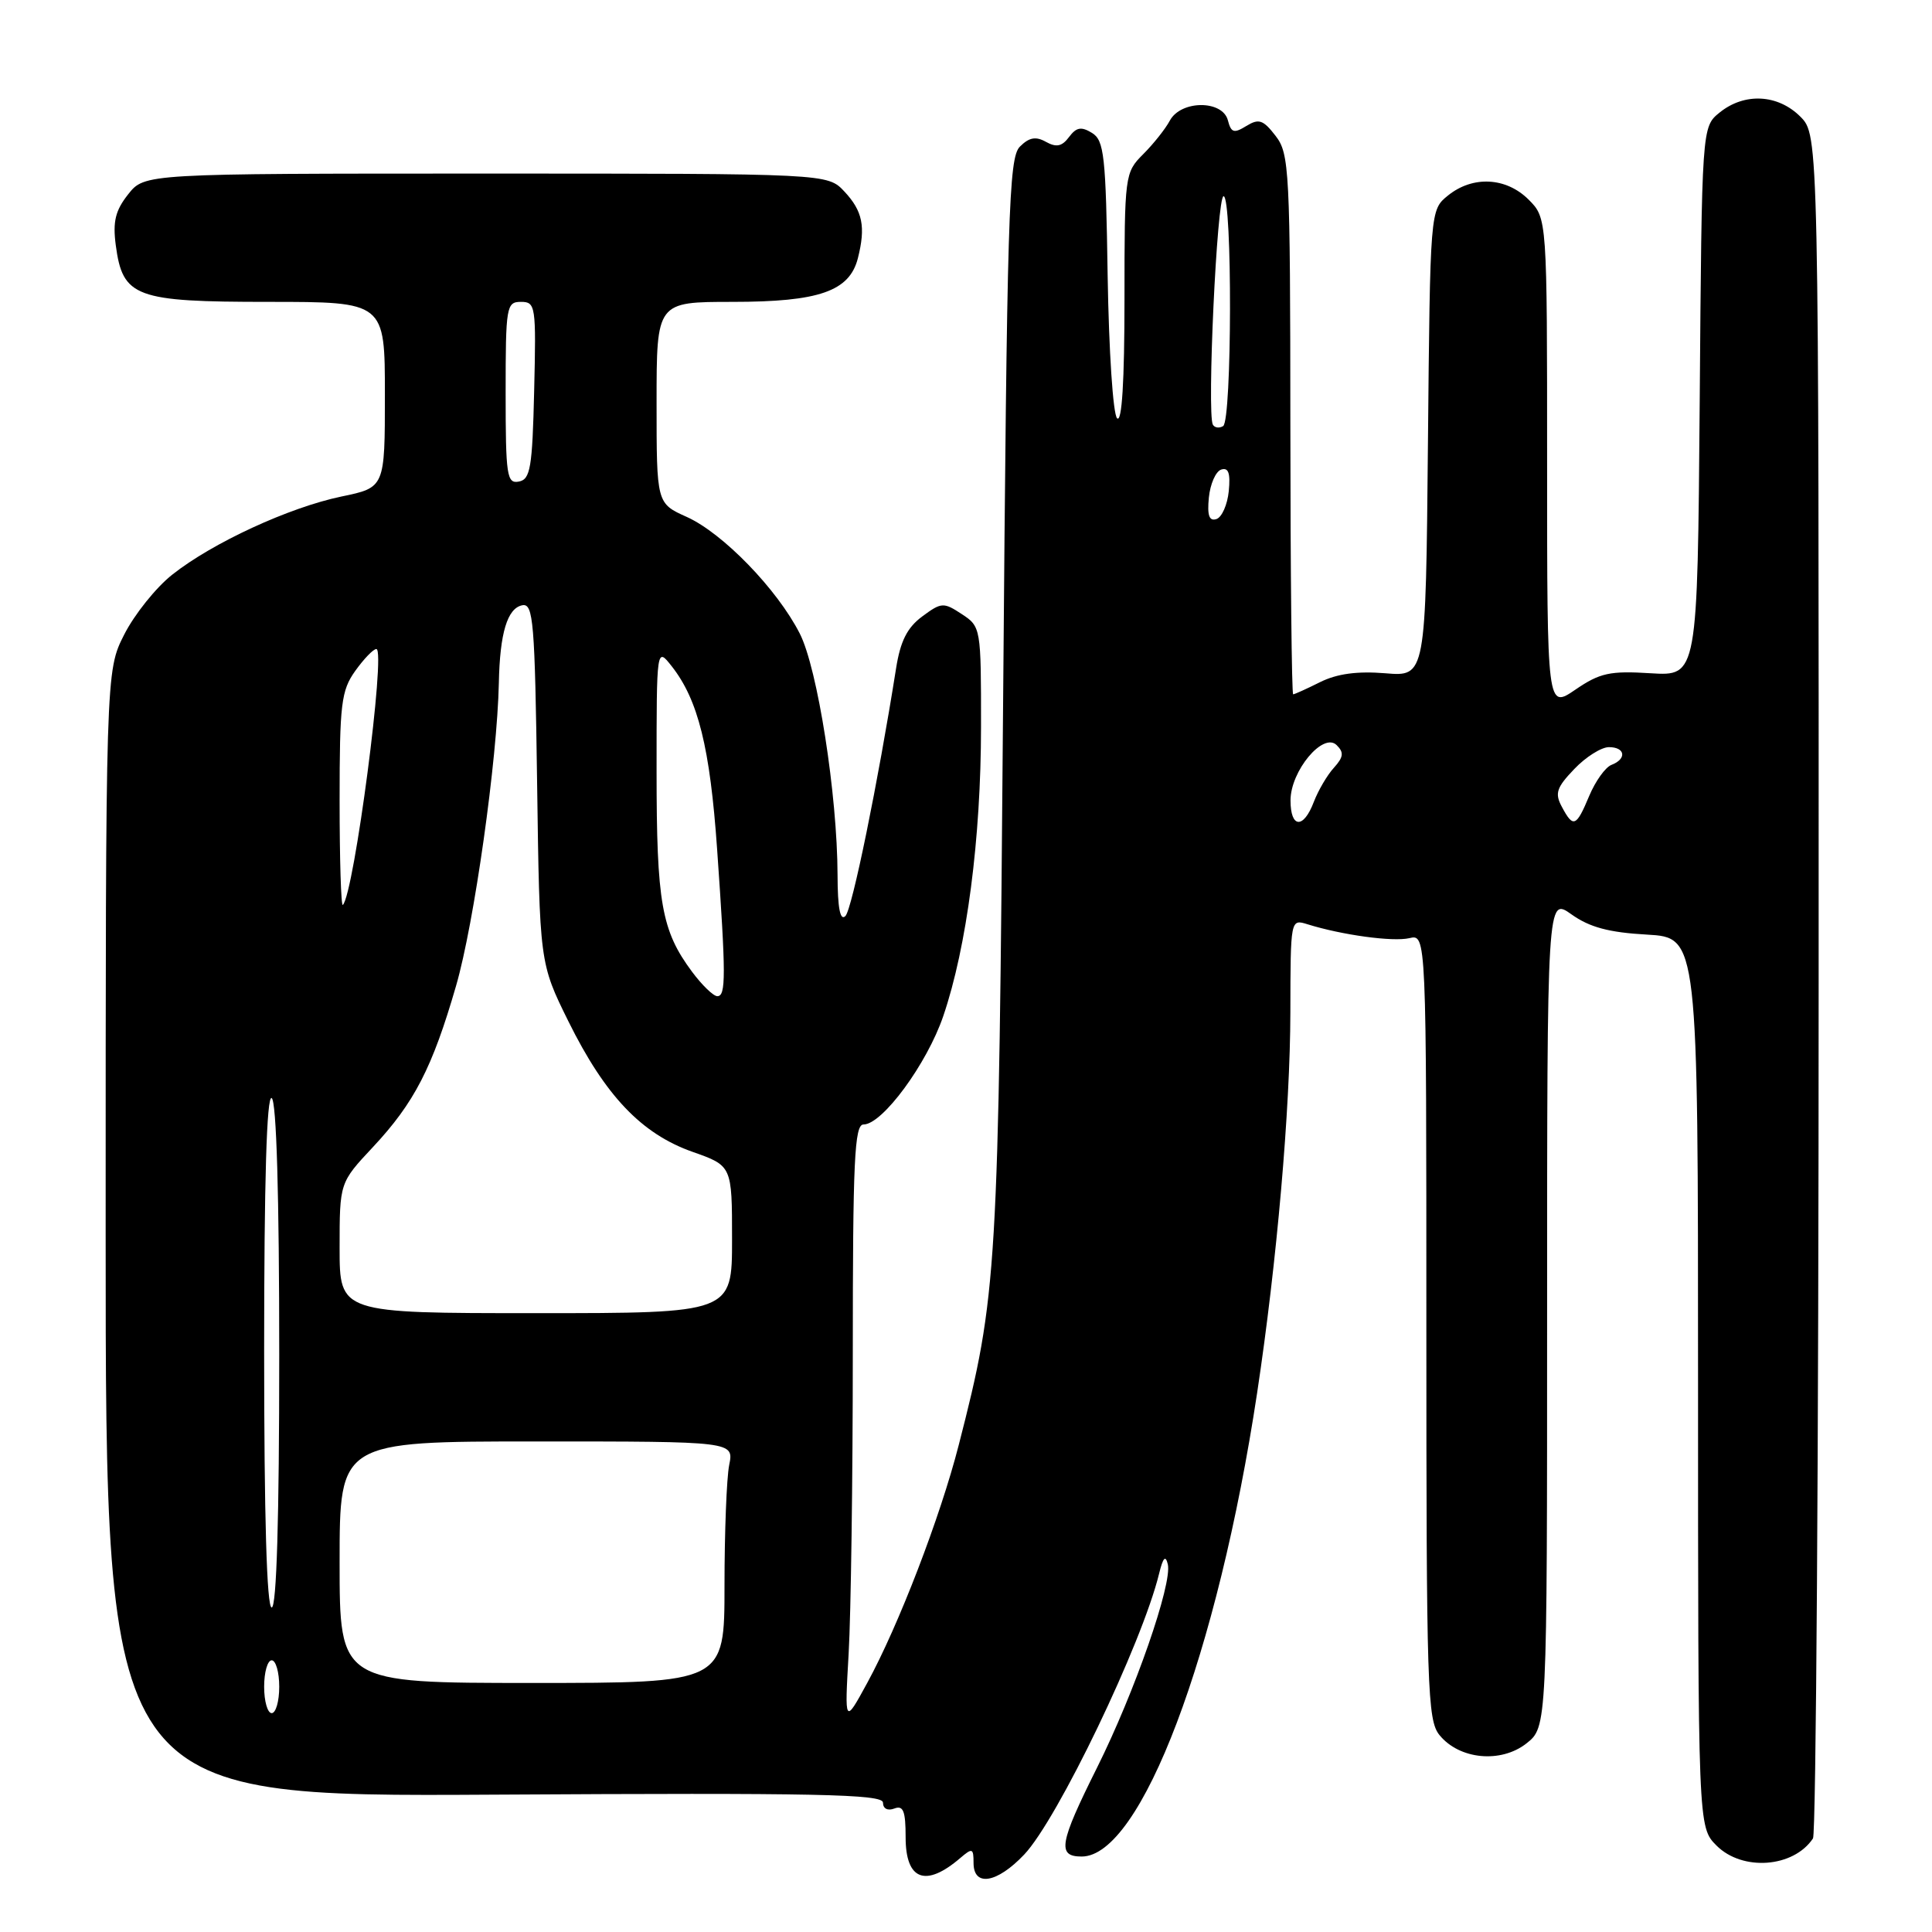 <?xml version="1.0" encoding="UTF-8" standalone="no"?>
<!DOCTYPE svg PUBLIC "-//W3C//DTD SVG 1.1//EN" "http://www.w3.org/Graphics/SVG/1.1/DTD/svg11.dtd" >
<svg xmlns="http://www.w3.org/2000/svg" xmlns:xlink="http://www.w3.org/1999/xlink" version="1.1" viewBox="0 0 256 256">
 <g >
 <path fill="currentColor"
d=" M 127.25 246.19 C 128.84 244.83 129.00 244.89 129.00 246.85 C 129.00 250.05 132.09 249.55 135.70 245.75 C 140.13 241.10 151.34 217.76 153.59 208.50 C 154.11 206.37 154.44 206.02 154.74 207.27 C 155.35 209.86 150.36 224.21 145.36 234.23 C 140.35 244.27 140.05 246.00 143.33 246.00 C 151.19 246.00 161.35 219.16 166.58 184.54 C 169.19 167.25 170.96 146.98 170.98 134.13 C 171.00 121.77 171.00 121.77 173.25 122.47 C 177.83 123.90 184.57 124.82 186.75 124.31 C 189.00 123.78 189.00 123.78 189.00 175.78 C 189.00 223.82 189.13 227.94 190.75 229.92 C 193.39 233.15 198.87 233.67 202.25 231.02 C 205.00 228.85 205.00 228.85 205.00 173.86 C 205.00 118.86 205.00 118.86 208.23 121.16 C 210.63 122.87 213.19 123.56 218.23 123.84 C 225.00 124.23 225.00 124.23 225.00 183.16 C 225.00 242.09 225.00 242.09 227.45 244.55 C 230.88 247.98 237.65 247.48 240.23 243.60 C 240.64 243.00 240.98 191.97 240.98 130.20 C 241.00 17.91 241.00 17.91 238.55 15.45 C 235.57 12.48 231.15 12.25 227.86 14.91 C 225.50 16.82 225.50 16.82 225.22 53.21 C 224.93 89.59 224.93 89.59 218.72 89.21 C 213.33 88.87 212.00 89.16 208.75 91.38 C 205.00 93.94 205.00 93.94 205.00 61.42 C 205.00 28.91 205.00 28.91 202.55 26.45 C 199.57 23.48 195.15 23.25 191.86 25.91 C 189.50 27.82 189.50 27.82 189.21 58.74 C 188.92 89.66 188.92 89.66 183.55 89.21 C 179.84 88.91 177.17 89.27 174.93 90.38 C 173.15 91.27 171.54 92.00 171.35 92.00 C 171.16 92.00 170.99 75.91 170.98 56.25 C 170.96 22.46 170.85 20.36 169.02 18.00 C 167.38 15.87 166.80 15.68 165.15 16.69 C 163.50 17.71 163.13 17.59 162.70 15.94 C 161.99 13.23 156.47 13.26 155.01 15.98 C 154.43 17.07 152.84 19.07 151.48 20.43 C 149.04 22.87 149.00 23.17 149.00 39.65 C 149.00 50.54 148.66 56.06 148.02 55.42 C 147.48 54.88 146.93 46.47 146.77 36.58 C 146.53 20.60 146.31 18.60 144.69 17.61 C 143.27 16.74 142.62 16.86 141.65 18.16 C 140.72 19.41 139.97 19.56 138.60 18.80 C 137.25 18.04 136.37 18.20 135.14 19.43 C 133.66 20.91 133.44 28.05 132.92 92.78 C 132.31 168.98 132.16 171.51 127.03 191.50 C 124.58 201.06 119.06 215.40 114.91 223.00 C 111.91 228.50 111.91 228.50 112.45 219.10 C 112.75 213.92 113.00 196.04 113.00 179.35 C 113.00 153.78 113.22 149.00 114.42 149.00 C 116.92 149.00 122.83 140.97 124.99 134.63 C 128.11 125.48 129.99 111.11 129.99 96.27 C 130.00 83.19 129.97 83.03 127.44 81.37 C 125.02 79.78 124.74 79.80 122.19 81.69 C 120.20 83.17 119.30 84.96 118.73 88.59 C 116.34 103.69 112.91 120.49 112.02 121.38 C 111.33 122.07 110.99 120.34 110.98 115.95 C 110.95 105.30 108.33 88.56 105.97 83.94 C 102.98 78.07 95.79 70.66 91.01 68.50 C 87.00 66.70 87.00 66.70 87.00 53.35 C 87.00 40.00 87.00 40.00 97.05 40.00 C 108.52 40.00 112.55 38.60 113.67 34.23 C 114.73 30.05 114.31 27.96 111.88 25.37 C 109.65 23.00 109.65 23.00 64.40 23.00 C 19.15 23.00 19.15 23.00 16.98 25.75 C 15.28 27.90 14.93 29.37 15.34 32.49 C 16.26 39.39 17.91 40.00 35.61 40.00 C 51.00 40.00 51.00 40.00 51.00 52.30 C 51.00 64.60 51.00 64.60 45.25 65.79 C 38.30 67.24 28.16 71.92 22.83 76.14 C 20.67 77.84 17.81 81.42 16.46 84.08 C 14.00 88.93 14.00 88.93 14.00 163.52 C 14.00 238.10 14.00 238.10 65.50 237.80 C 108.35 237.55 117.00 237.73 117.00 238.86 C 117.00 239.65 117.62 239.98 118.50 239.64 C 119.69 239.18 120.00 239.96 120.00 243.45 C 120.00 249.14 122.65 250.14 127.25 246.19 Z  M 35.00 223.50 C 35.00 221.57 35.45 220.00 36.00 220.00 C 36.55 220.00 37.00 221.57 37.00 223.50 C 37.00 225.43 36.55 227.00 36.00 227.00 C 35.45 227.00 35.00 225.43 35.00 223.50 Z  M 45.00 207.00 C 45.00 191.00 45.00 191.00 71.12 191.00 C 97.25 191.00 97.25 191.00 96.62 194.13 C 96.28 195.84 96.00 203.04 96.00 210.13 C 96.00 223.00 96.00 223.00 70.50 223.00 C 45.00 223.00 45.00 223.00 45.00 207.00 Z  M 35.00 178.94 C 35.00 156.49 35.34 145.09 36.00 145.50 C 36.63 145.89 37.00 158.34 37.00 179.56 C 37.00 201.19 36.65 213.00 36.00 213.00 C 35.35 213.00 35.00 200.98 35.00 178.94 Z  M 45.00 165.35 C 45.00 156.71 45.00 156.71 49.41 152.00 C 54.89 146.14 57.29 141.49 60.43 130.63 C 62.83 122.37 65.89 100.65 66.10 90.50 C 66.23 83.88 67.23 80.58 69.21 80.20 C 70.67 79.92 70.87 82.36 71.17 103.75 C 71.50 127.61 71.50 127.61 75.32 135.34 C 80.19 145.18 84.99 150.23 91.75 152.62 C 97.00 154.47 97.00 154.47 97.00 164.23 C 97.00 174.00 97.00 174.00 71.00 174.00 C 45.00 174.00 45.00 174.00 45.00 165.35 Z  M 91.69 128.75 C 87.65 123.31 87.00 119.63 87.00 102.22 C 87.00 85.73 87.00 85.73 89.02 88.30 C 92.51 92.74 94.08 99.07 95.02 112.50 C 96.20 129.31 96.20 132.00 95.05 132.00 C 94.53 132.00 93.02 130.54 91.69 128.75 Z  M 45.00 106.07 C 45.00 93.26 45.21 91.51 47.07 88.90 C 48.21 87.31 49.46 86.00 49.87 86.00 C 51.17 86.00 46.92 118.41 45.43 119.91 C 45.19 120.14 45.00 113.92 45.00 106.07 Z  M 171.00 106.06 C 171.00 102.16 175.33 96.97 177.11 98.73 C 178.10 99.70 178.03 100.31 176.75 101.73 C 175.86 102.70 174.67 104.74 174.09 106.25 C 172.72 109.87 171.00 109.76 171.00 106.06 Z  M 206.95 106.90 C 205.99 105.12 206.25 104.35 208.60 101.90 C 210.12 100.30 212.19 99.00 213.19 99.00 C 215.36 99.00 215.59 100.56 213.53 101.35 C 212.72 101.66 211.40 103.51 210.58 105.46 C 208.86 109.58 208.46 109.74 206.95 106.90 Z  M 160.18 65.93 C 160.36 64.13 161.09 62.46 161.82 62.22 C 162.78 61.91 163.05 62.70 162.82 65.07 C 162.64 66.87 161.91 68.54 161.18 68.78 C 160.22 69.09 159.95 68.30 160.18 65.93 Z  M 67.00 52.07 C 67.00 40.60 67.10 40.00 69.03 40.00 C 70.97 40.00 71.05 40.51 70.78 51.74 C 70.54 61.99 70.28 63.52 68.75 63.81 C 67.16 64.12 67.00 63.03 67.00 52.07 Z  M 160.71 56.27 C 159.91 54.81 161.25 26.00 162.13 26.00 C 163.30 26.00 163.25 55.73 162.07 56.46 C 161.56 56.77 160.95 56.69 160.71 56.27 Z "/>
</g>
</svg>